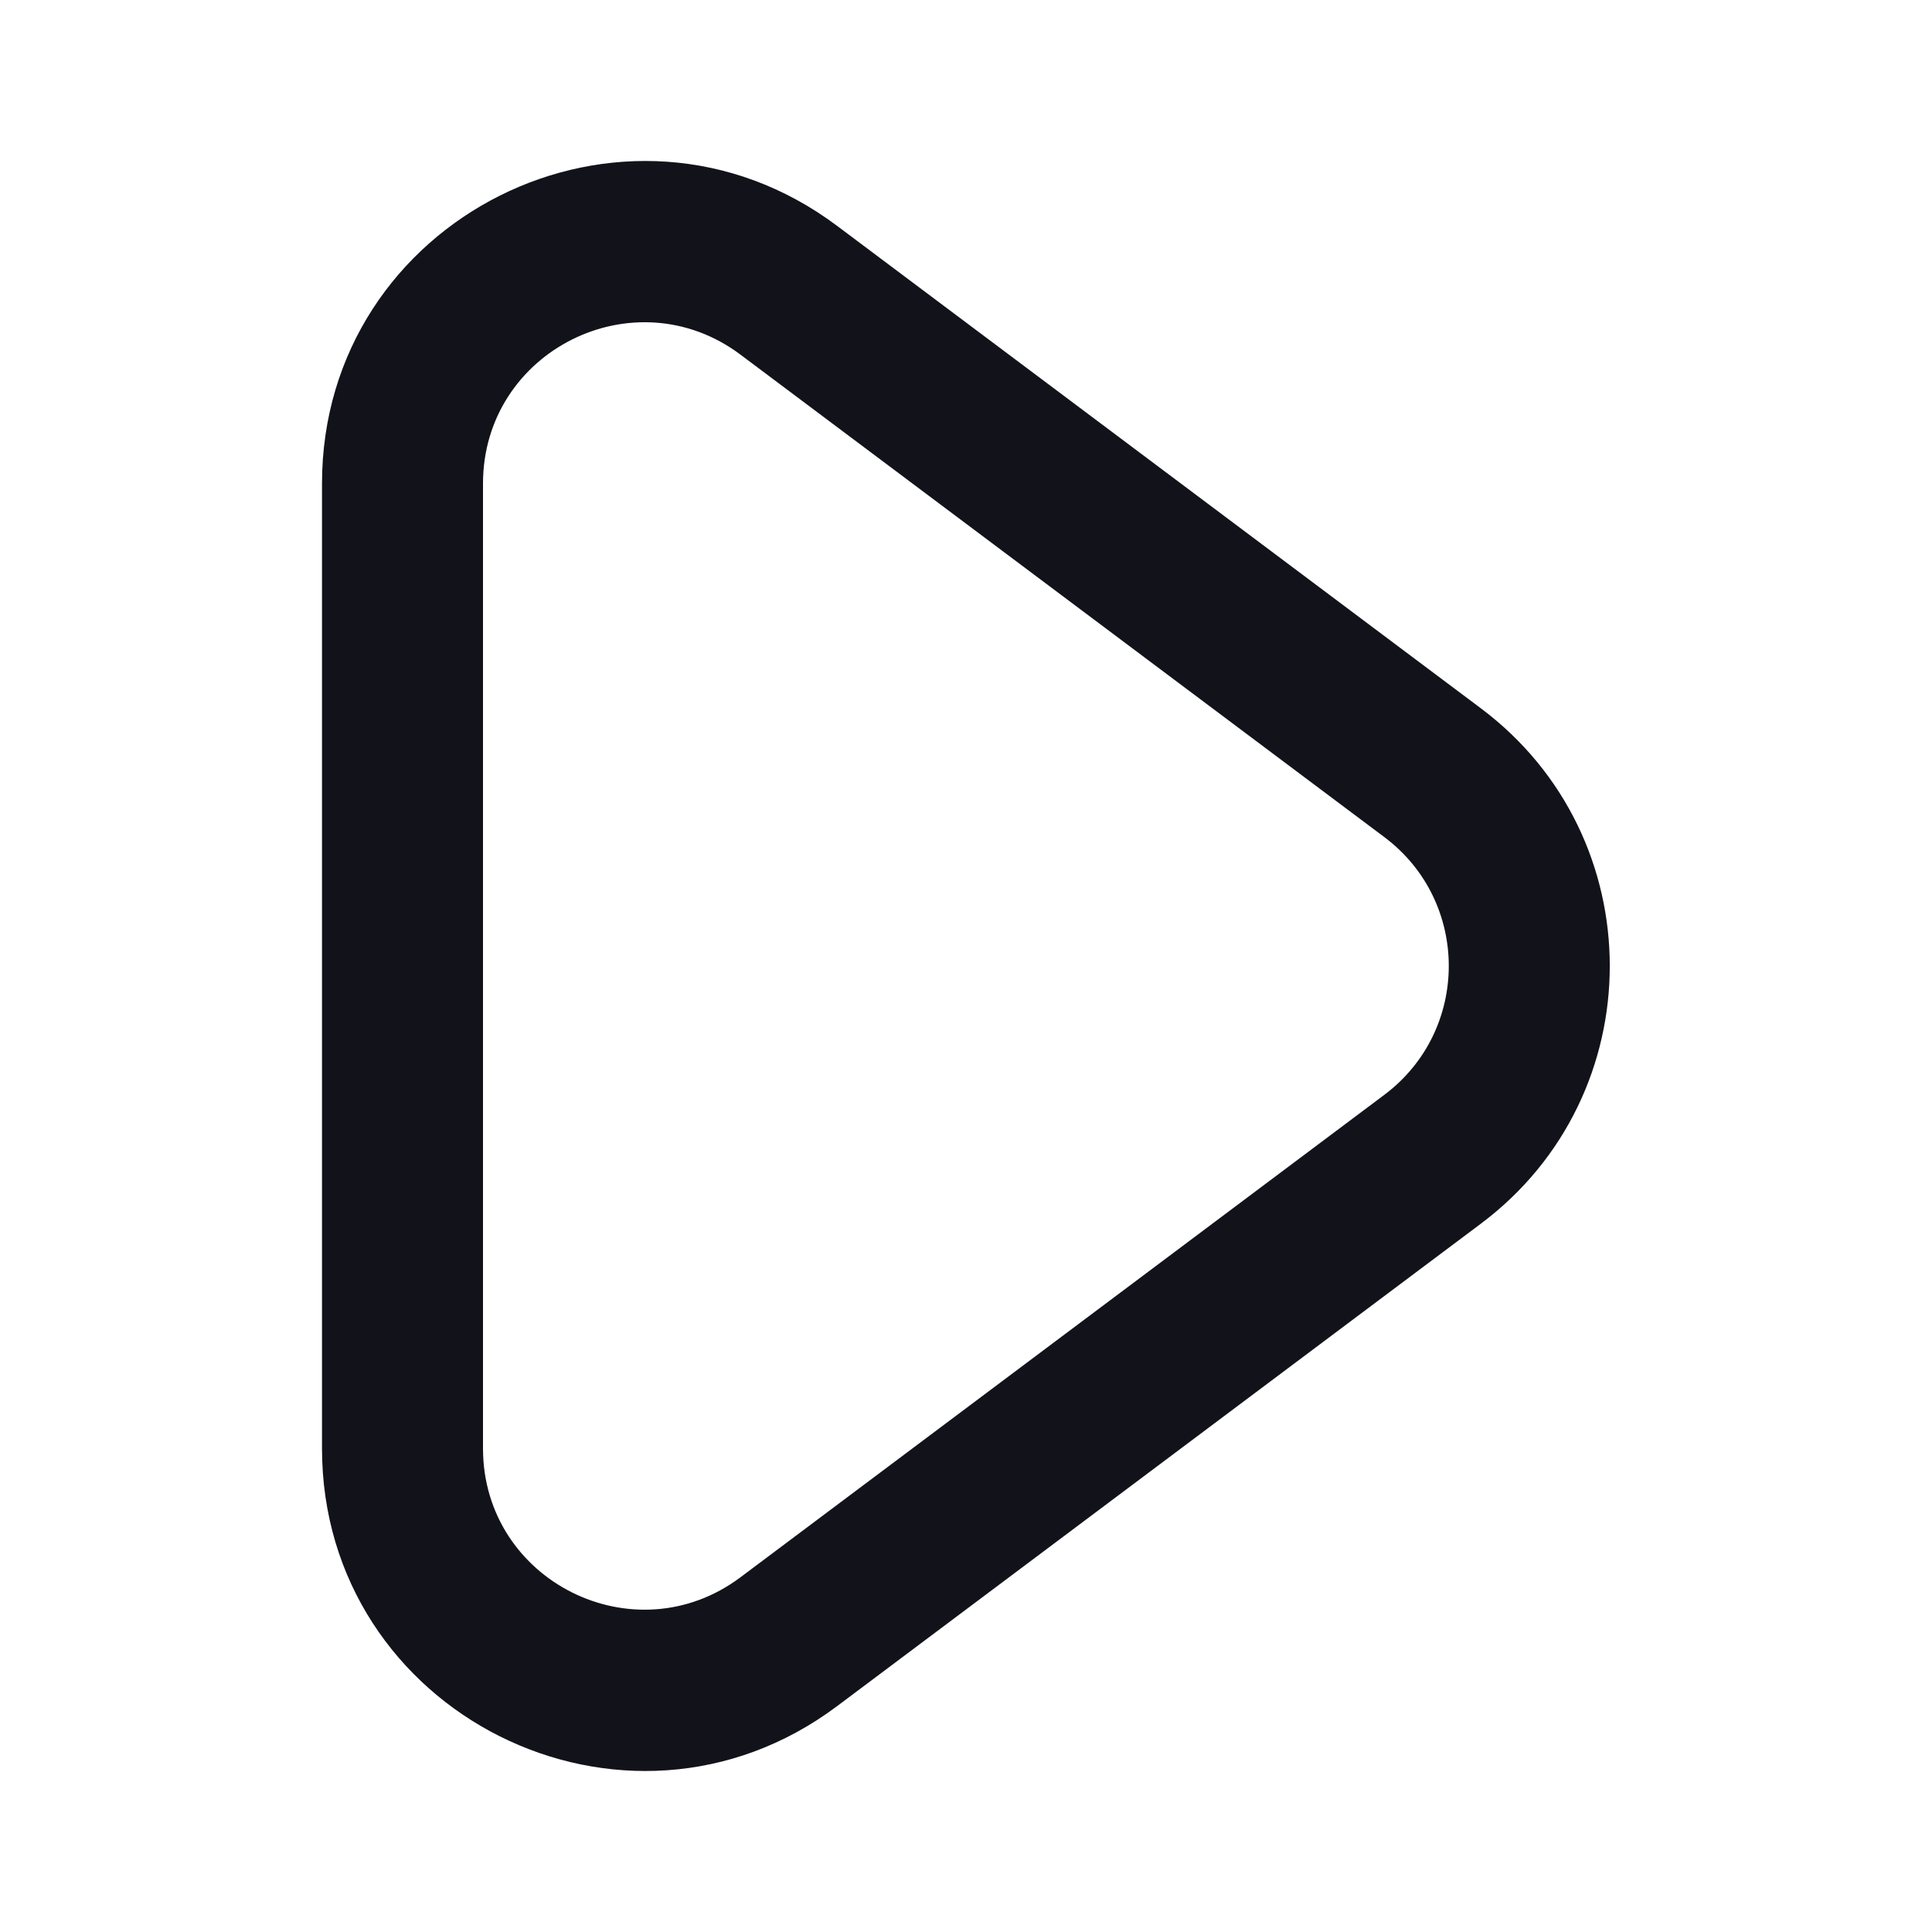 <svg width="24" height="24" viewBox="0 0 24 24" fill="none" xmlns="http://www.w3.org/2000/svg">
<path fill-rule="evenodd" clip-rule="evenodd" d="M4 6.007C4 2.711 7.762 0.83 10.399 2.806L18.396 8.799C20.531 10.399 20.531 13.601 18.396 15.201L10.399 21.194C7.762 23.17 4 21.288 4 17.993V6.007ZM9.199 4.406C7.881 3.418 6 4.359 6 6.007V17.993C6 19.641 7.881 20.581 9.199 19.593L17.197 13.6C18.264 12.8 18.264 11.199 17.197 10.399L9.199 4.406Z" fill="#12131A"/>
</svg>
